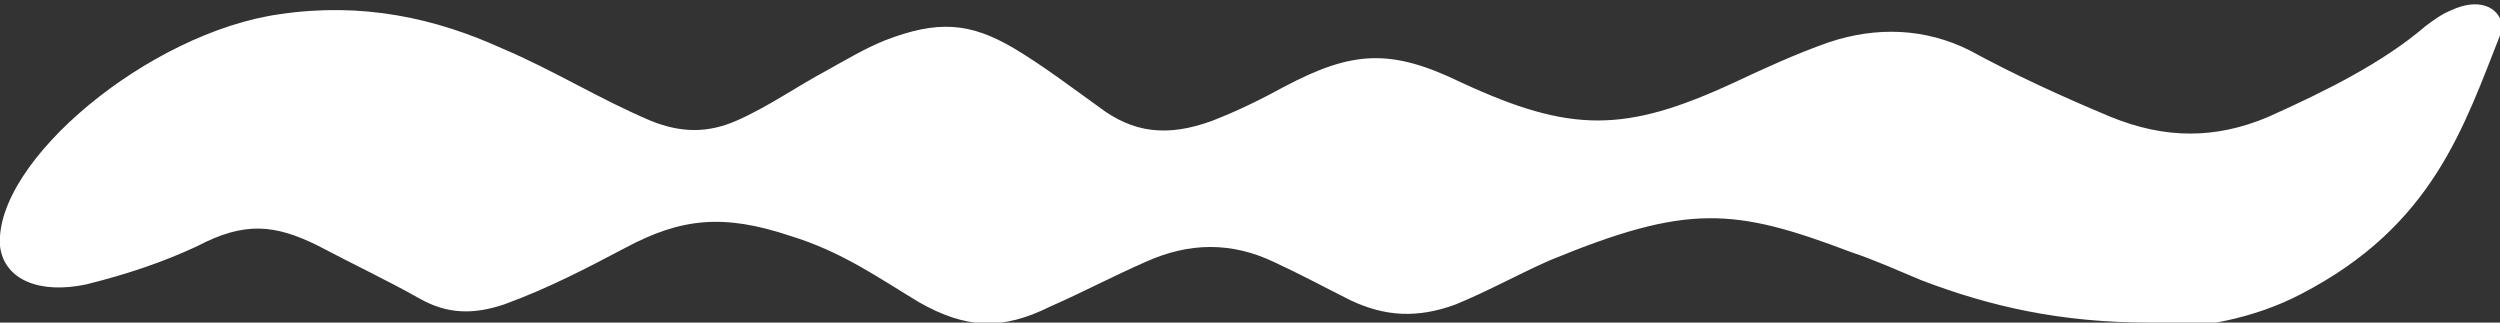 <?xml version="1.0" encoding="UTF-8"?>
<svg id="Layer_1" xmlns="http://www.w3.org/2000/svg" version="1.1" viewBox="0 0 124 16">
  <rect x="0" y="0" width="124" height="16" fill="#333333" stroke="none"/>
  <!-- Generator: Adobe Illustrator 29.5.1, SVG Export Plug-In . SVG Version: 2.1.0 Build 141)  -->
  <defs>
    <style>
      .st0 {
        fill: #fff;
      }
    </style>
  </defs>
  <path class="st0" d="M106.6,16c-4.4,0-7.9-.8-11.3-2.1-1.2-.5-2.3-1-3.5-1.4-5.8-2.2-8.1-2.4-14.9.4-1.6.7-3,1.5-4.7,2.2-1.9.7-3.5.6-5.2-.2-1.2-.6-2.5-1.3-3.8-1.9-2.1-1-4.2-1-6.4,0-1.6.7-3.1,1.5-4.7,2.2-2.4,1.2-4.2,1.1-6.5-.2-2-1.2-3.8-2.5-6.4-3.3-3.3-1.1-5.4-.9-8.2.6-1.9,1-3.8,2-6,2.8-1.5.5-2.8.5-4.2-.3-1.6-.9-3.3-1.7-5-2.6-2.2-1.1-3.7-1.2-6,0-1.7.8-3.5,1.4-5.5,1.9C2,14.6.2,13.9,0,12.2-.3,8,7.4,1.6,13.9.7c4.1-.6,7.7.2,11,1.7,2.6,1.1,4.8,2.5,7.4,3.6,1.5.6,2.8.6,4.2,0,1.6-.7,3-1.7,4.5-2.5.9-.5,1.9-1.1,2.9-1.5,2.6-1,4.2-.9,6.4.4,1.5.9,2.8,1.9,4.2,2.9,1.7,1.3,3.4,1.5,5.6.7,1.3-.5,2.5-1.1,3.6-1.7,3.4-1.8,5.3-1.9,8.8-.2,5.4,2.5,8.1,2.5,13.5,0,1.5-.7,3-1.4,4.7-2,2.4-.8,4.8-.7,7,.4,2.2,1.2,4.6,2.3,7,3.3,2.7,1.1,5.2,1.1,7.8,0,2.9-1.3,5.7-2.7,7.8-4.5.4-.3.8-.6,1.3-.8,1.3-.6,2.3-.2,2.5.7,0,0,0,.2,0,.3-1.9,4.8-3.4,9.7-10,13.1-2.3,1.2-5,1.7-7.5,1.7h0Z"/>
</svg>